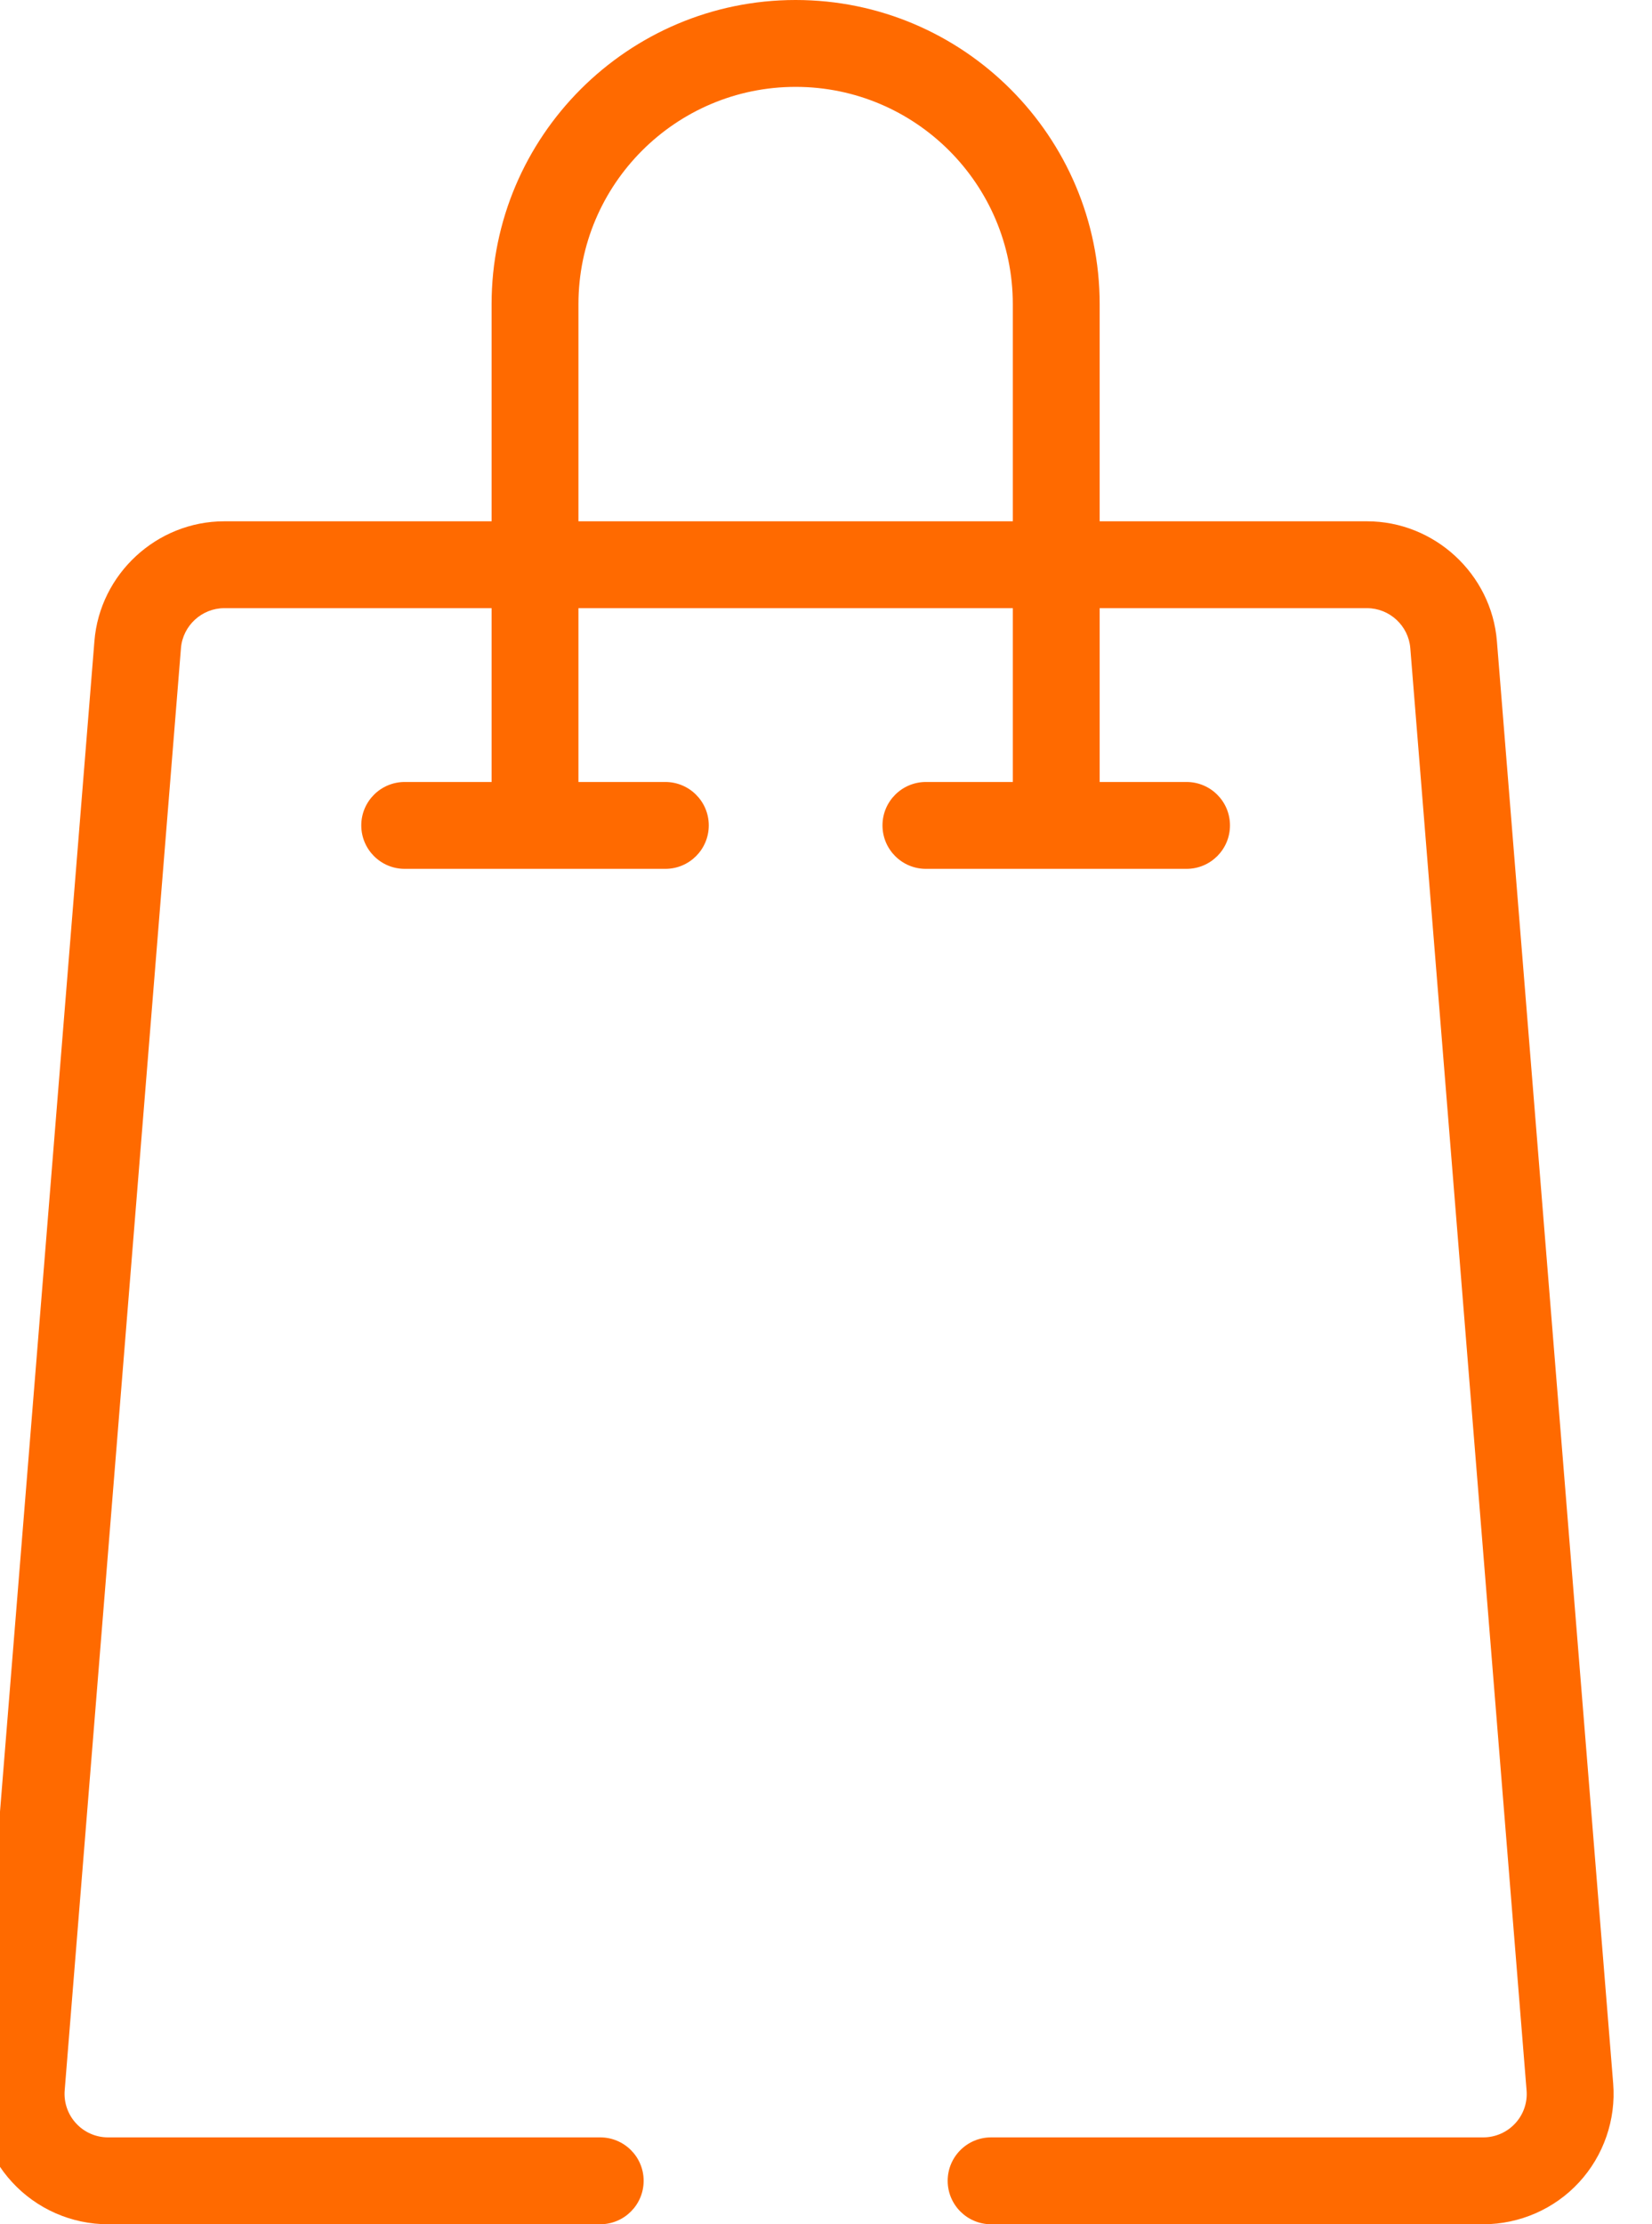 <svg width="26" height="35" viewBox="0 0 26 35" fill="none" xmlns="http://www.w3.org/2000/svg">
<path d="M1.699 35H9.446C9.824 35 10.13 34.694 10.13 34.316C10.13 33.939 9.824 33.633 9.446 33.633H1.699C1.509 33.633 1.326 33.553 1.197 33.412C1.068 33.273 1.003 33.084 1.018 32.894L2.848 10.198C2.877 9.846 3.176 9.57 3.529 9.57H7.737V12.305H6.37C5.992 12.305 5.686 12.611 5.686 12.988C5.686 13.366 5.992 13.672 6.37 13.672H10.471C10.849 13.672 11.155 13.366 11.155 12.988C11.155 12.611 10.849 12.305 10.471 12.305H9.104V9.57H15.94V12.305H14.573C14.195 12.305 13.889 12.611 13.889 12.988C13.889 13.366 14.195 13.672 14.573 13.672H18.674C19.052 13.672 19.358 13.366 19.358 12.988C19.358 12.611 19.052 12.305 18.674 12.305H17.307V9.57H21.515C21.869 9.57 22.168 9.846 22.196 10.199L24.026 32.894C24.042 33.084 23.977 33.273 23.847 33.413C23.718 33.553 23.535 33.633 23.345 33.633H15.598C15.221 33.633 14.915 33.939 14.915 34.316C14.915 34.694 15.221 35 15.598 35H23.345C23.917 35 24.467 34.759 24.852 34.34C25.239 33.921 25.435 33.353 25.389 32.784L23.559 10.089C23.474 9.032 22.576 8.203 21.515 8.203H17.307V4.785C17.307 2.147 15.161 0 12.522 0C9.884 0 7.737 2.147 7.737 4.785V8.203H3.529C2.468 8.203 1.57 9.032 1.486 10.089L-0.345 32.784C-0.391 33.353 -0.195 33.921 0.192 34.339C0.578 34.759 1.127 35 1.699 35ZM9.104 4.785C9.104 2.9 10.637 1.367 12.522 1.367C14.407 1.367 15.94 2.9 15.94 4.785V8.203H9.104V4.785Z" fill="#FF6A00"/>
</svg>
